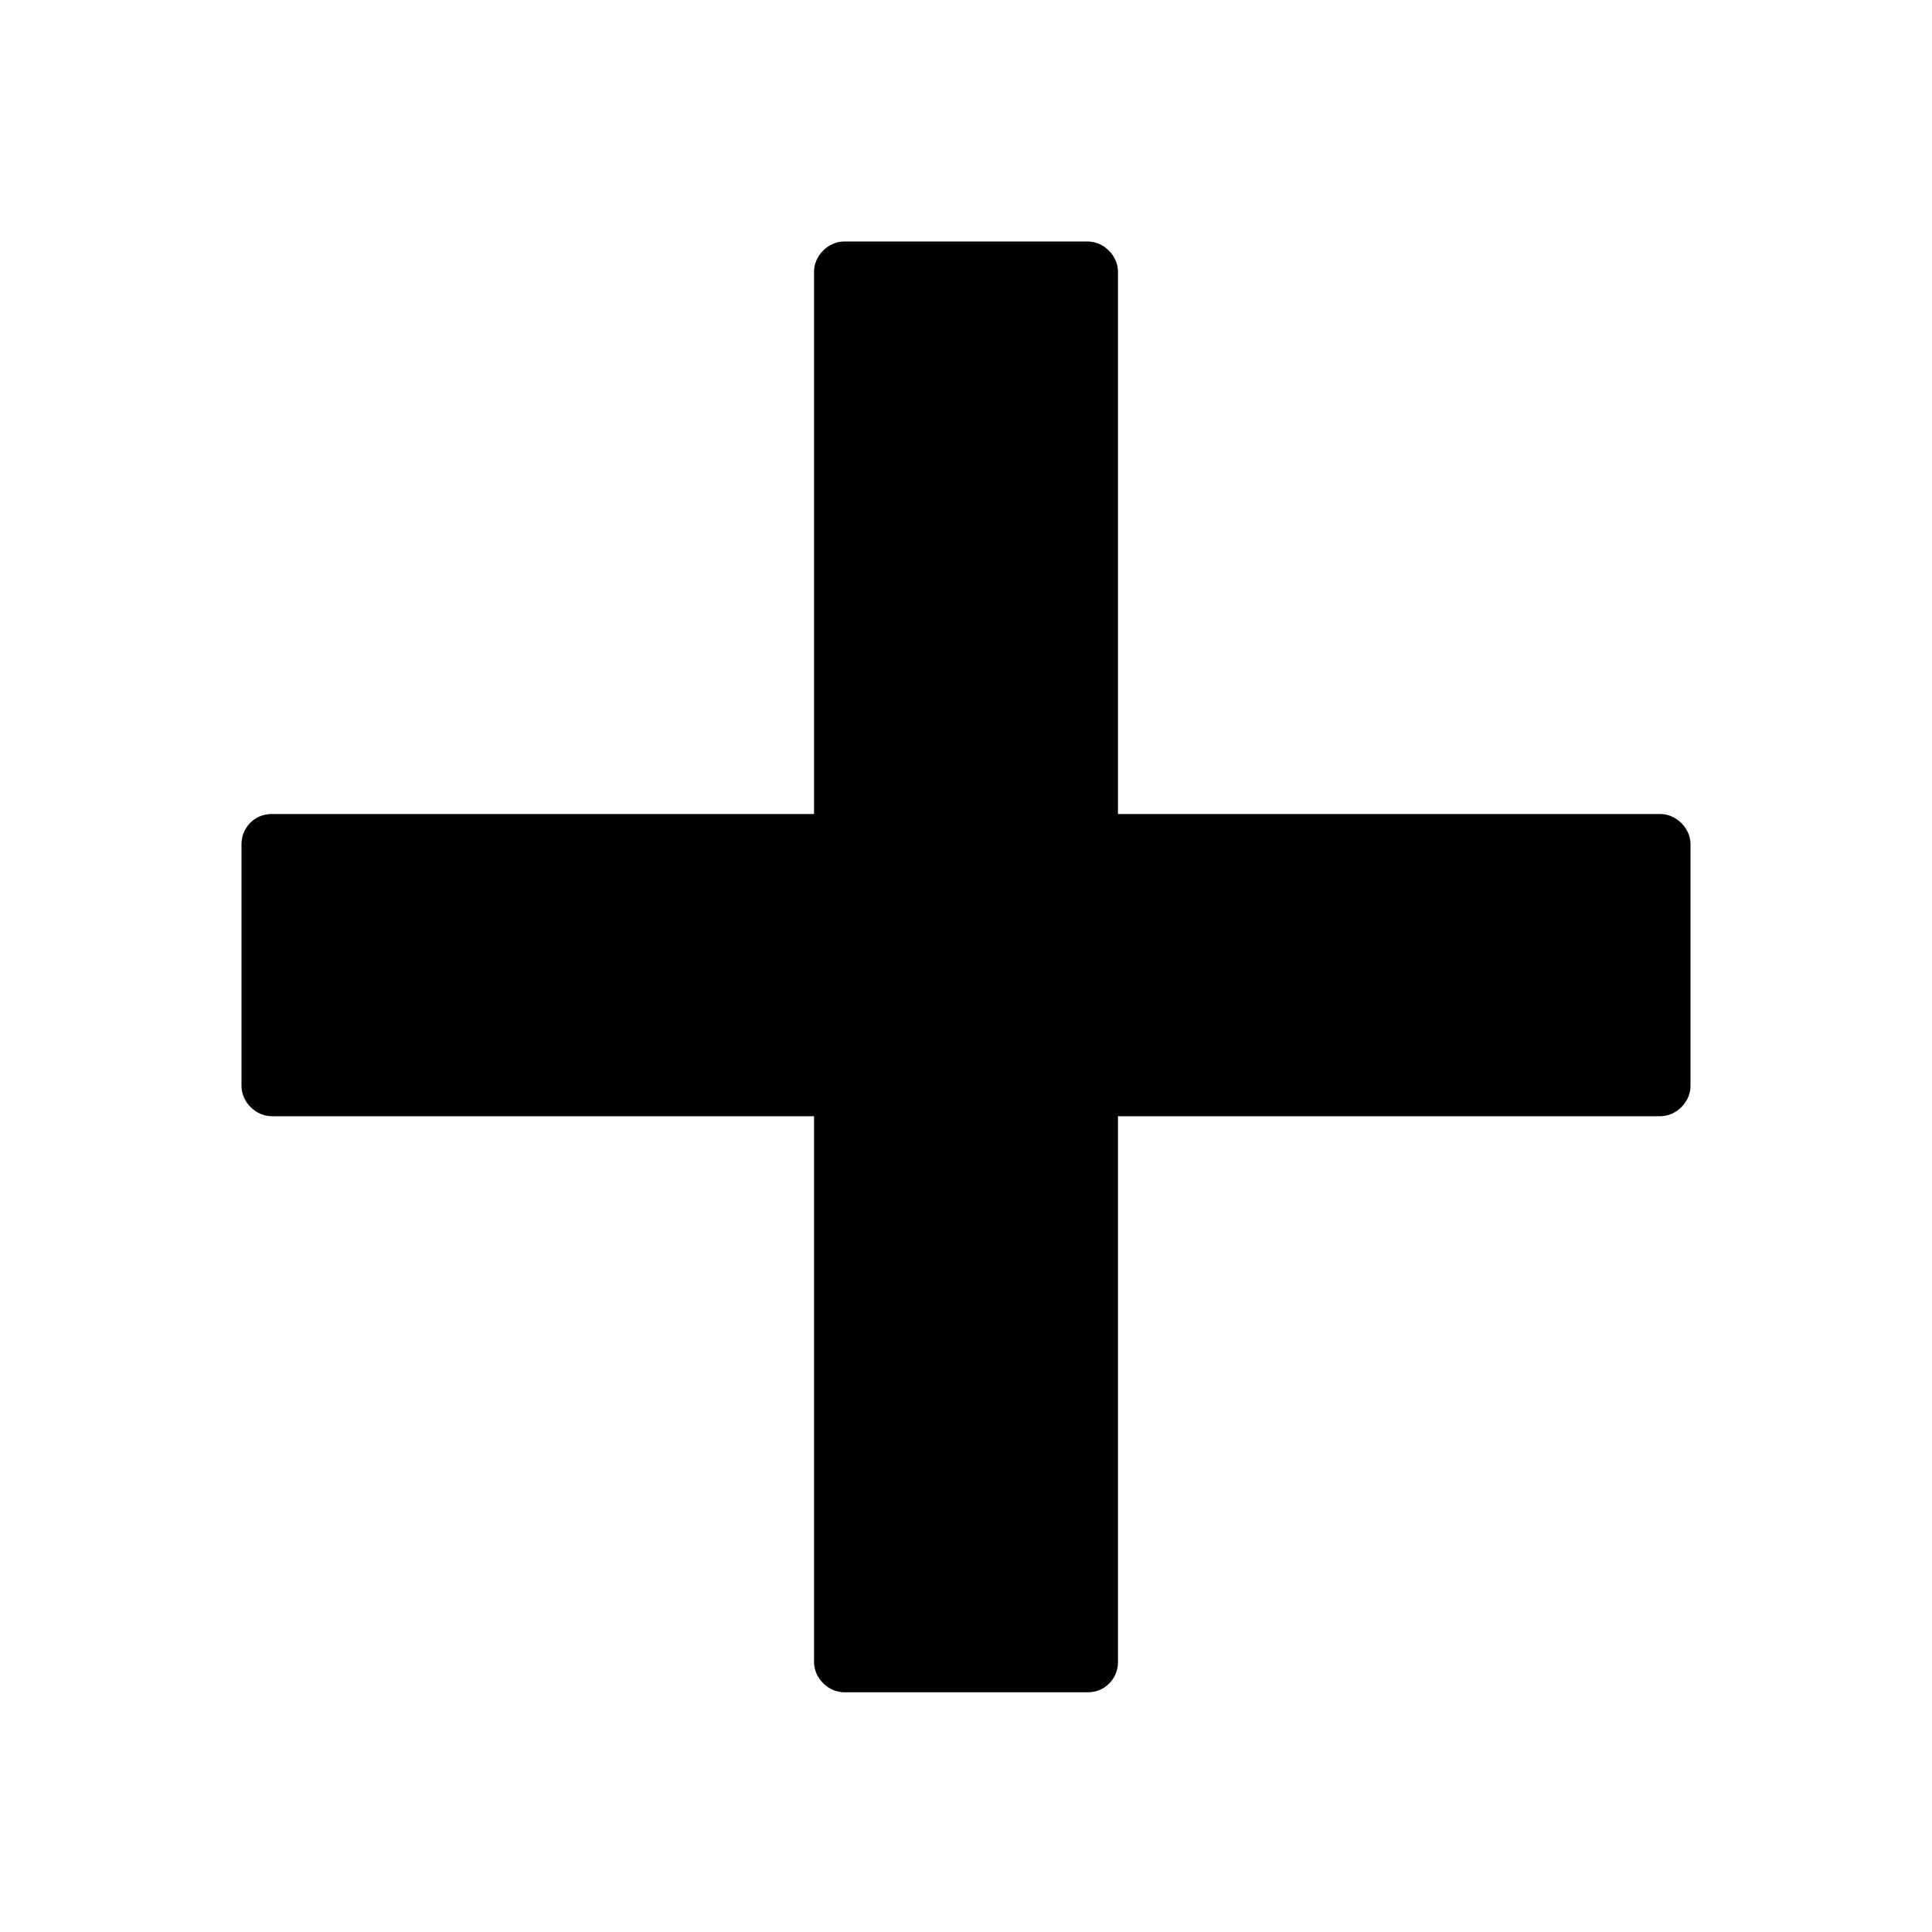 <svg width="24" height="24" viewBox="0 0 24 24" fill="none" xmlns="http://www.w3.org/2000/svg">
<path d="M20.625 10.112H13.888V3.375C13.888 3.177 13.712 3 13.513 3H10.487C10.288 3 10.112 3.177 10.112 3.375V10.112H3.375C3.155 10.112 3 10.288 3 10.487V13.491C3 13.69 3.177 13.866 3.375 13.866H10.112V20.647C10.112 20.845 10.288 21.022 10.487 21.022H13.513C13.734 21.022 13.888 20.845 13.888 20.647V13.866H20.625C20.823 13.866 21 13.69 21 13.491V10.487C21 10.288 20.823 10.112 20.625 10.112Z" fill="black"/>
</svg>
